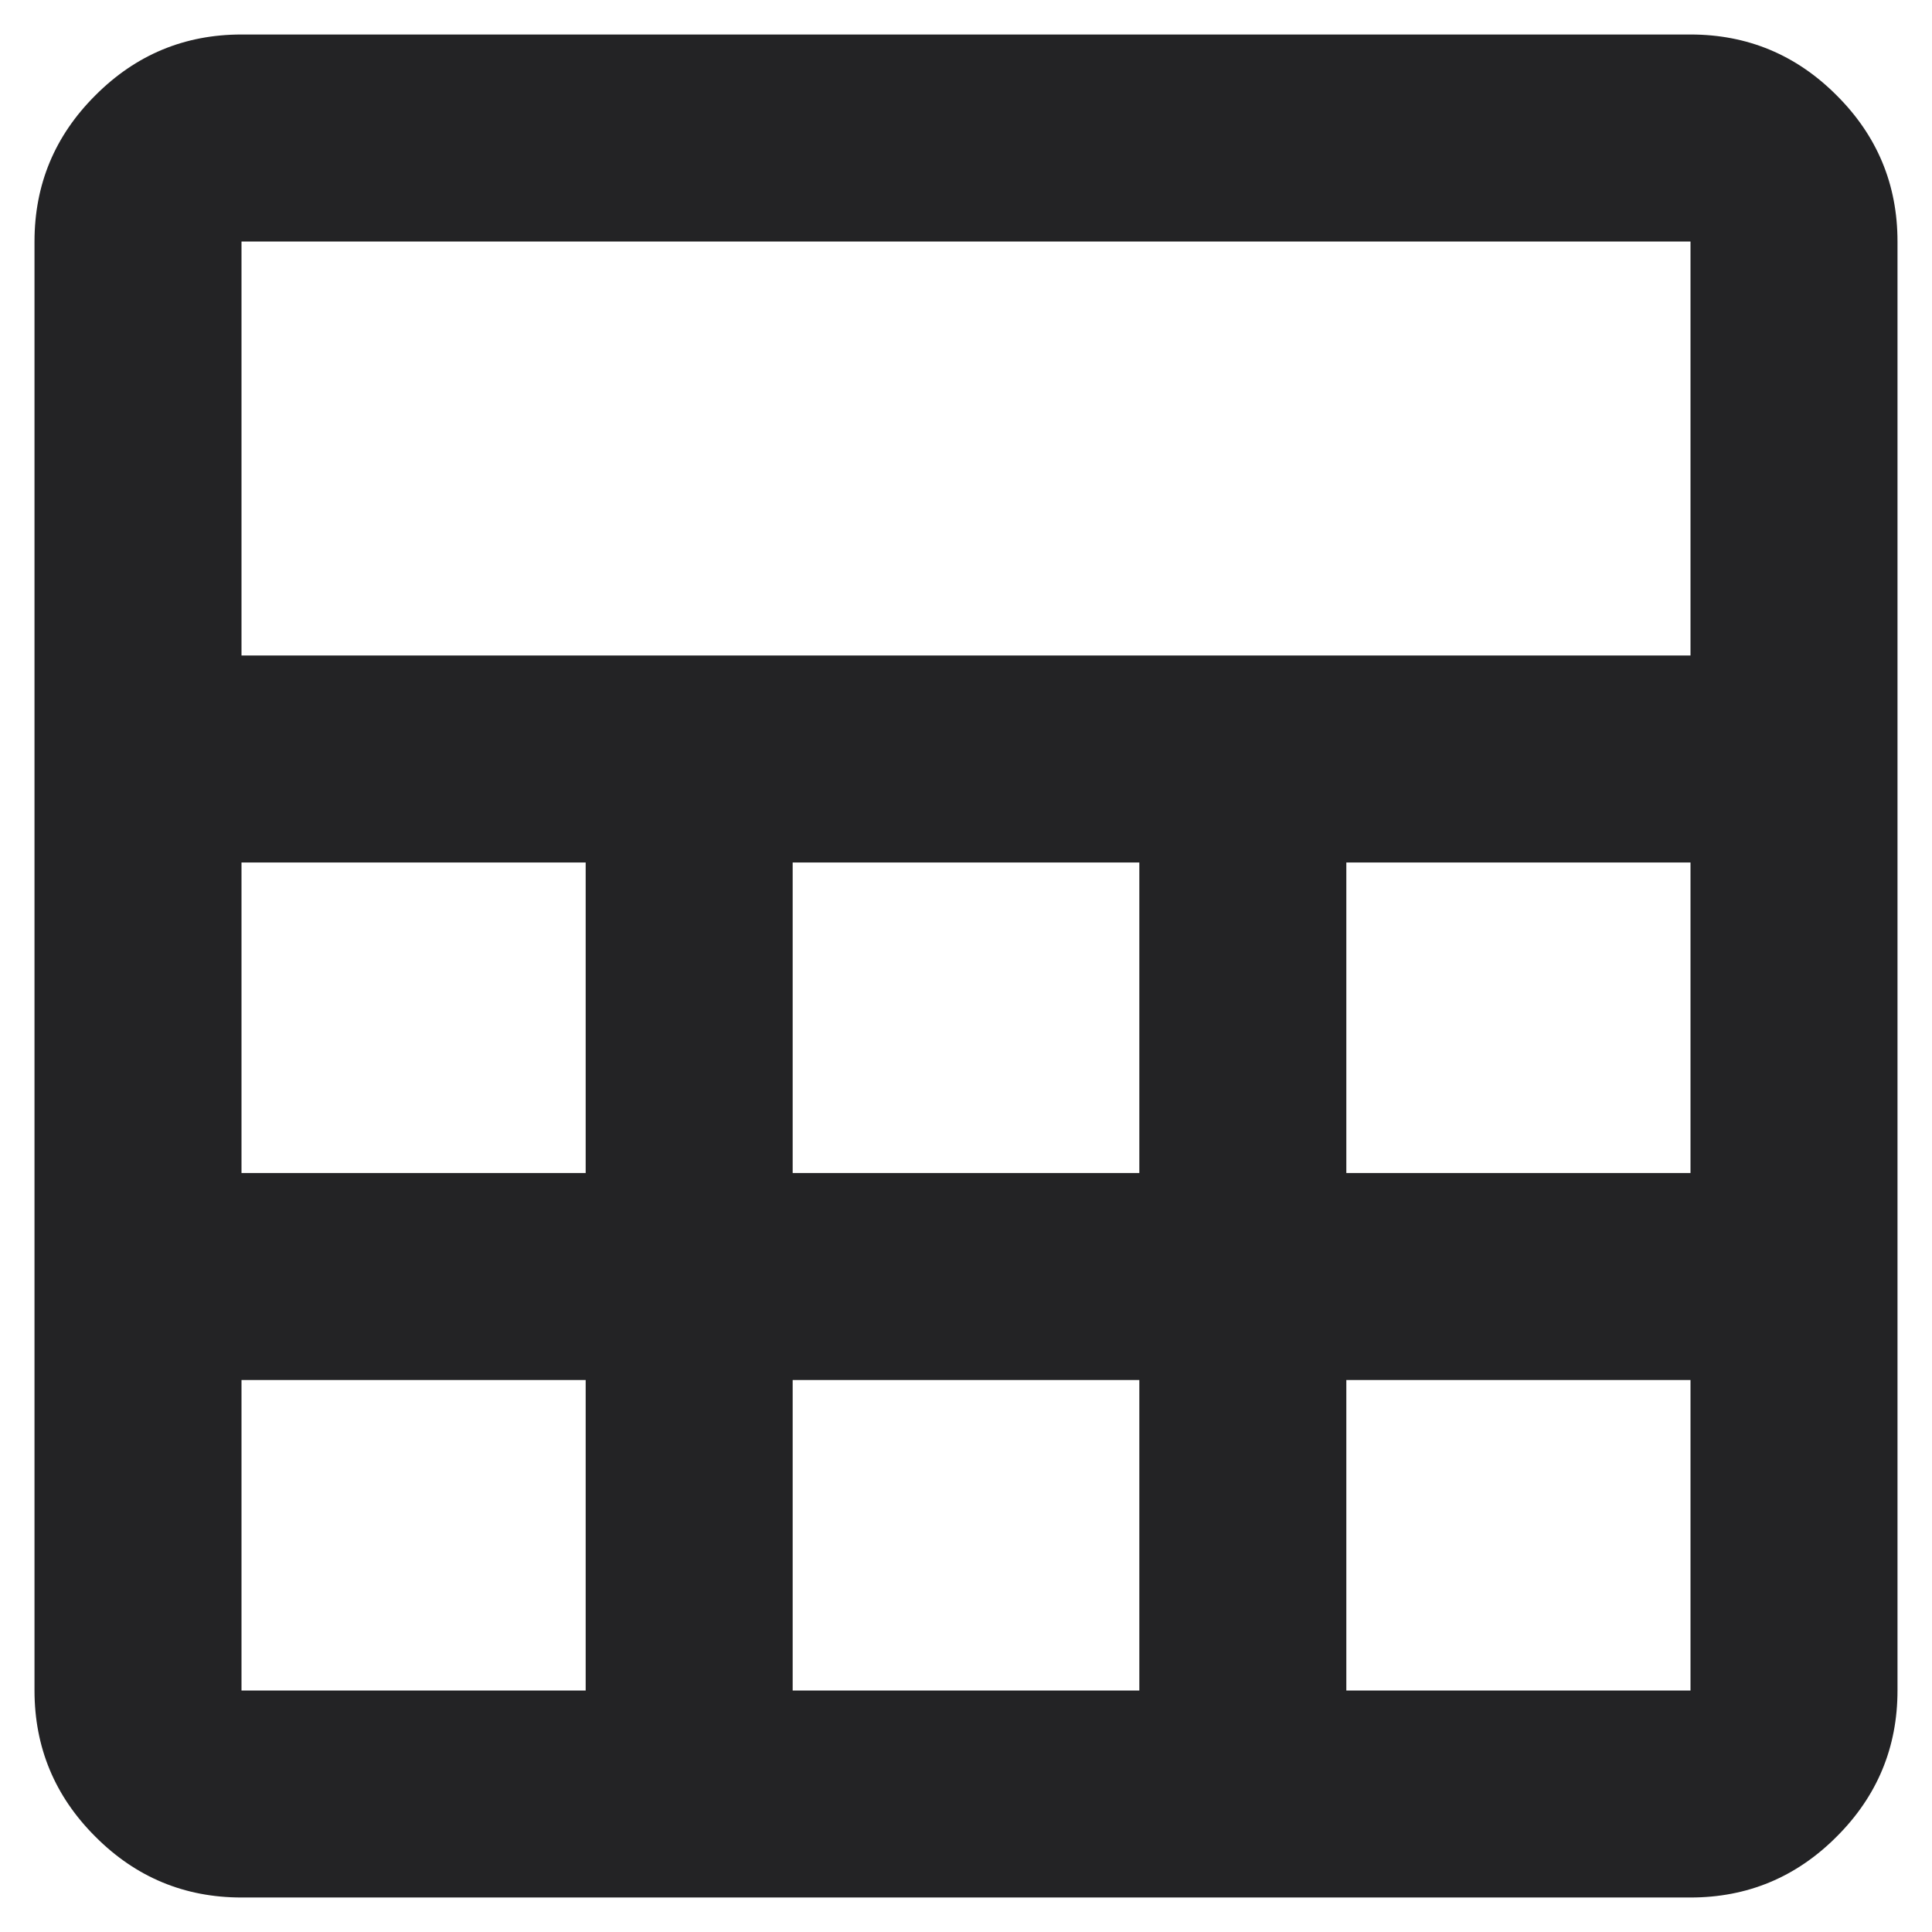 <svg width="14" height="14" viewBox="0 0 14 14" fill="none" xmlns="http://www.w3.org/2000/svg">
<path d="M0.25 12.25V1.75C0.25 1.337 0.397 0.984 0.691 0.691C0.984 0.397 1.337 0.25 1.75 0.25H12.25C12.662 0.25 13.016 0.397 13.309 0.691C13.603 0.984 13.75 1.337 13.75 1.75V12.25C13.75 12.662 13.603 13.016 13.309 13.309C13.016 13.603 12.662 13.75 12.25 13.75H1.75C1.337 13.75 0.984 13.603 0.691 13.309C0.397 13.016 0.25 12.662 0.25 12.25ZM1.75 4.75H12.25V1.75H1.75V4.75ZM5.744 8.5H8.256V6.25H5.744V8.5ZM5.744 12.25H8.256V10H5.744V12.25ZM1.75 8.5H4.244V6.25H1.75V8.5ZM9.756 8.5H12.25V6.25H9.756V8.5ZM1.75 12.25H4.244V10H1.75V12.25ZM9.756 12.25H12.25V10H9.756V12.25Z" fill="#232325"/>
</svg>

